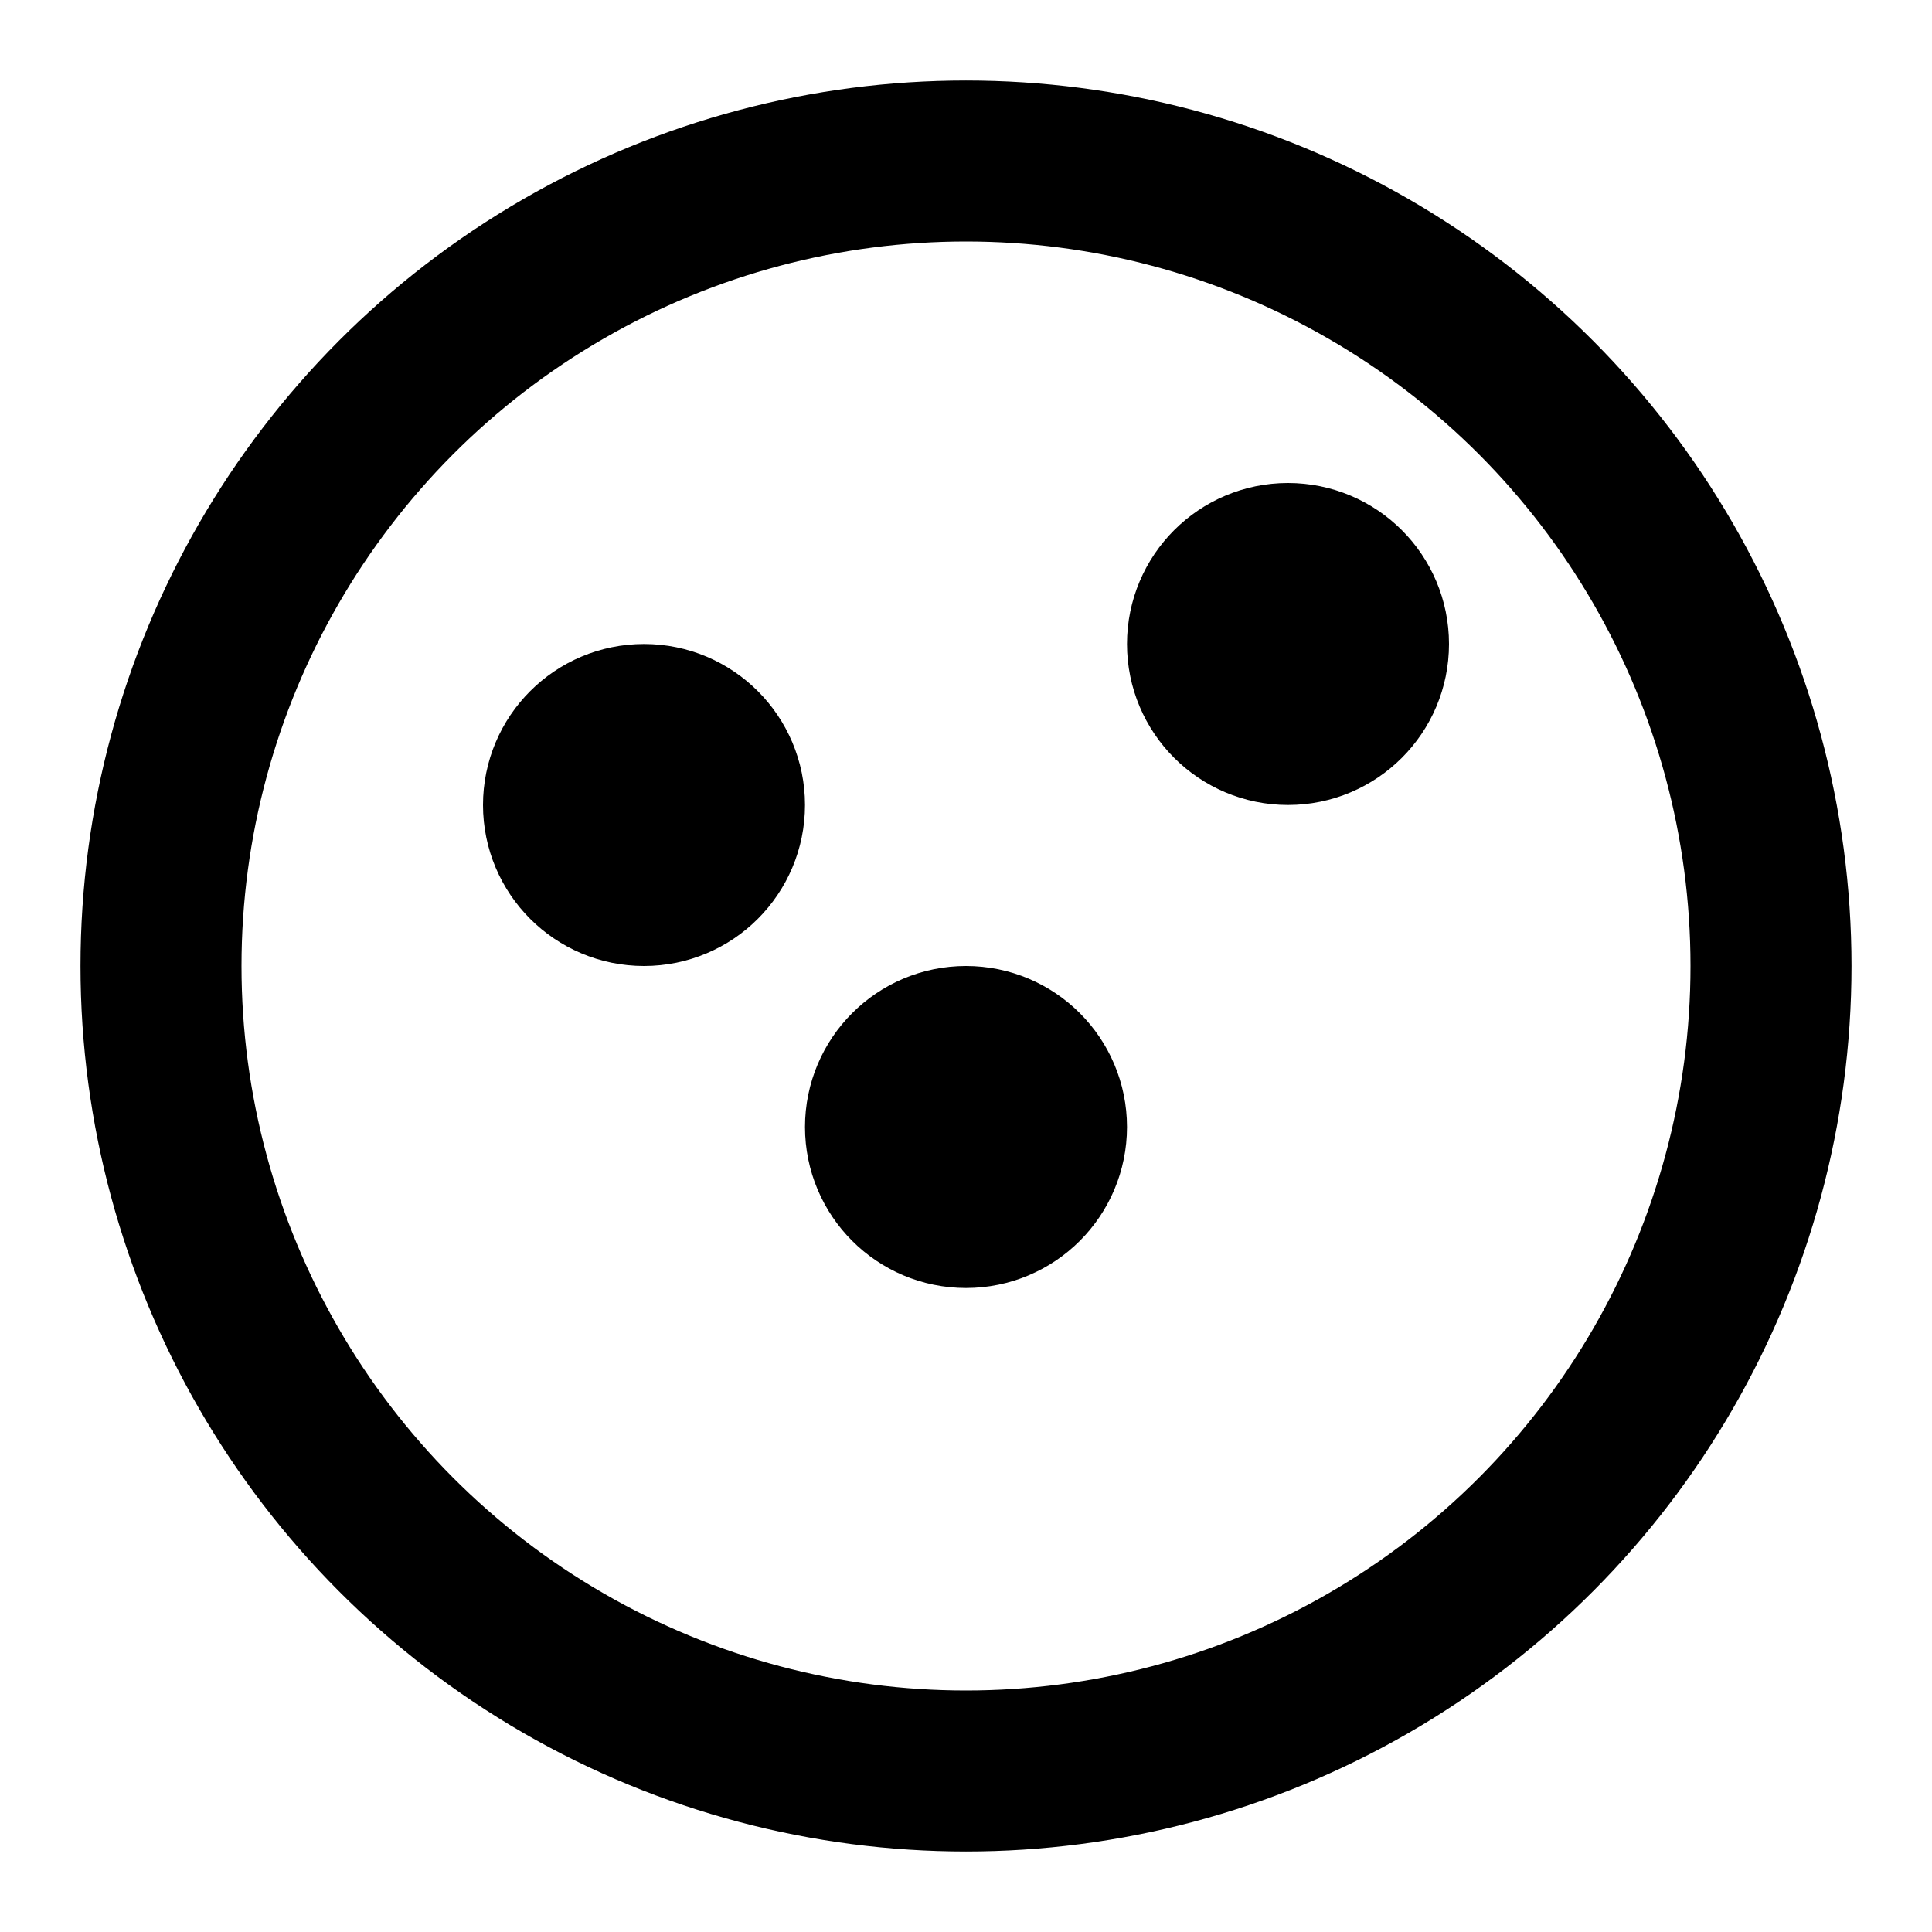 <svg xmlns="http://www.w3.org/2000/svg" width="16" height="16" viewBox="0 0 24 24" fill="none" stroke="currentColor" stroke-width="2" stroke-linecap="round" stroke-linejoin="round">
  <circle cx="12" cy="12" r="10"></circle>
  <circle cx="8" cy="10" r="1"></circle>
  <circle cx="12" cy="14" r="1"></circle>
  <circle cx="16" cy="8" r="1"></circle>
</svg>
